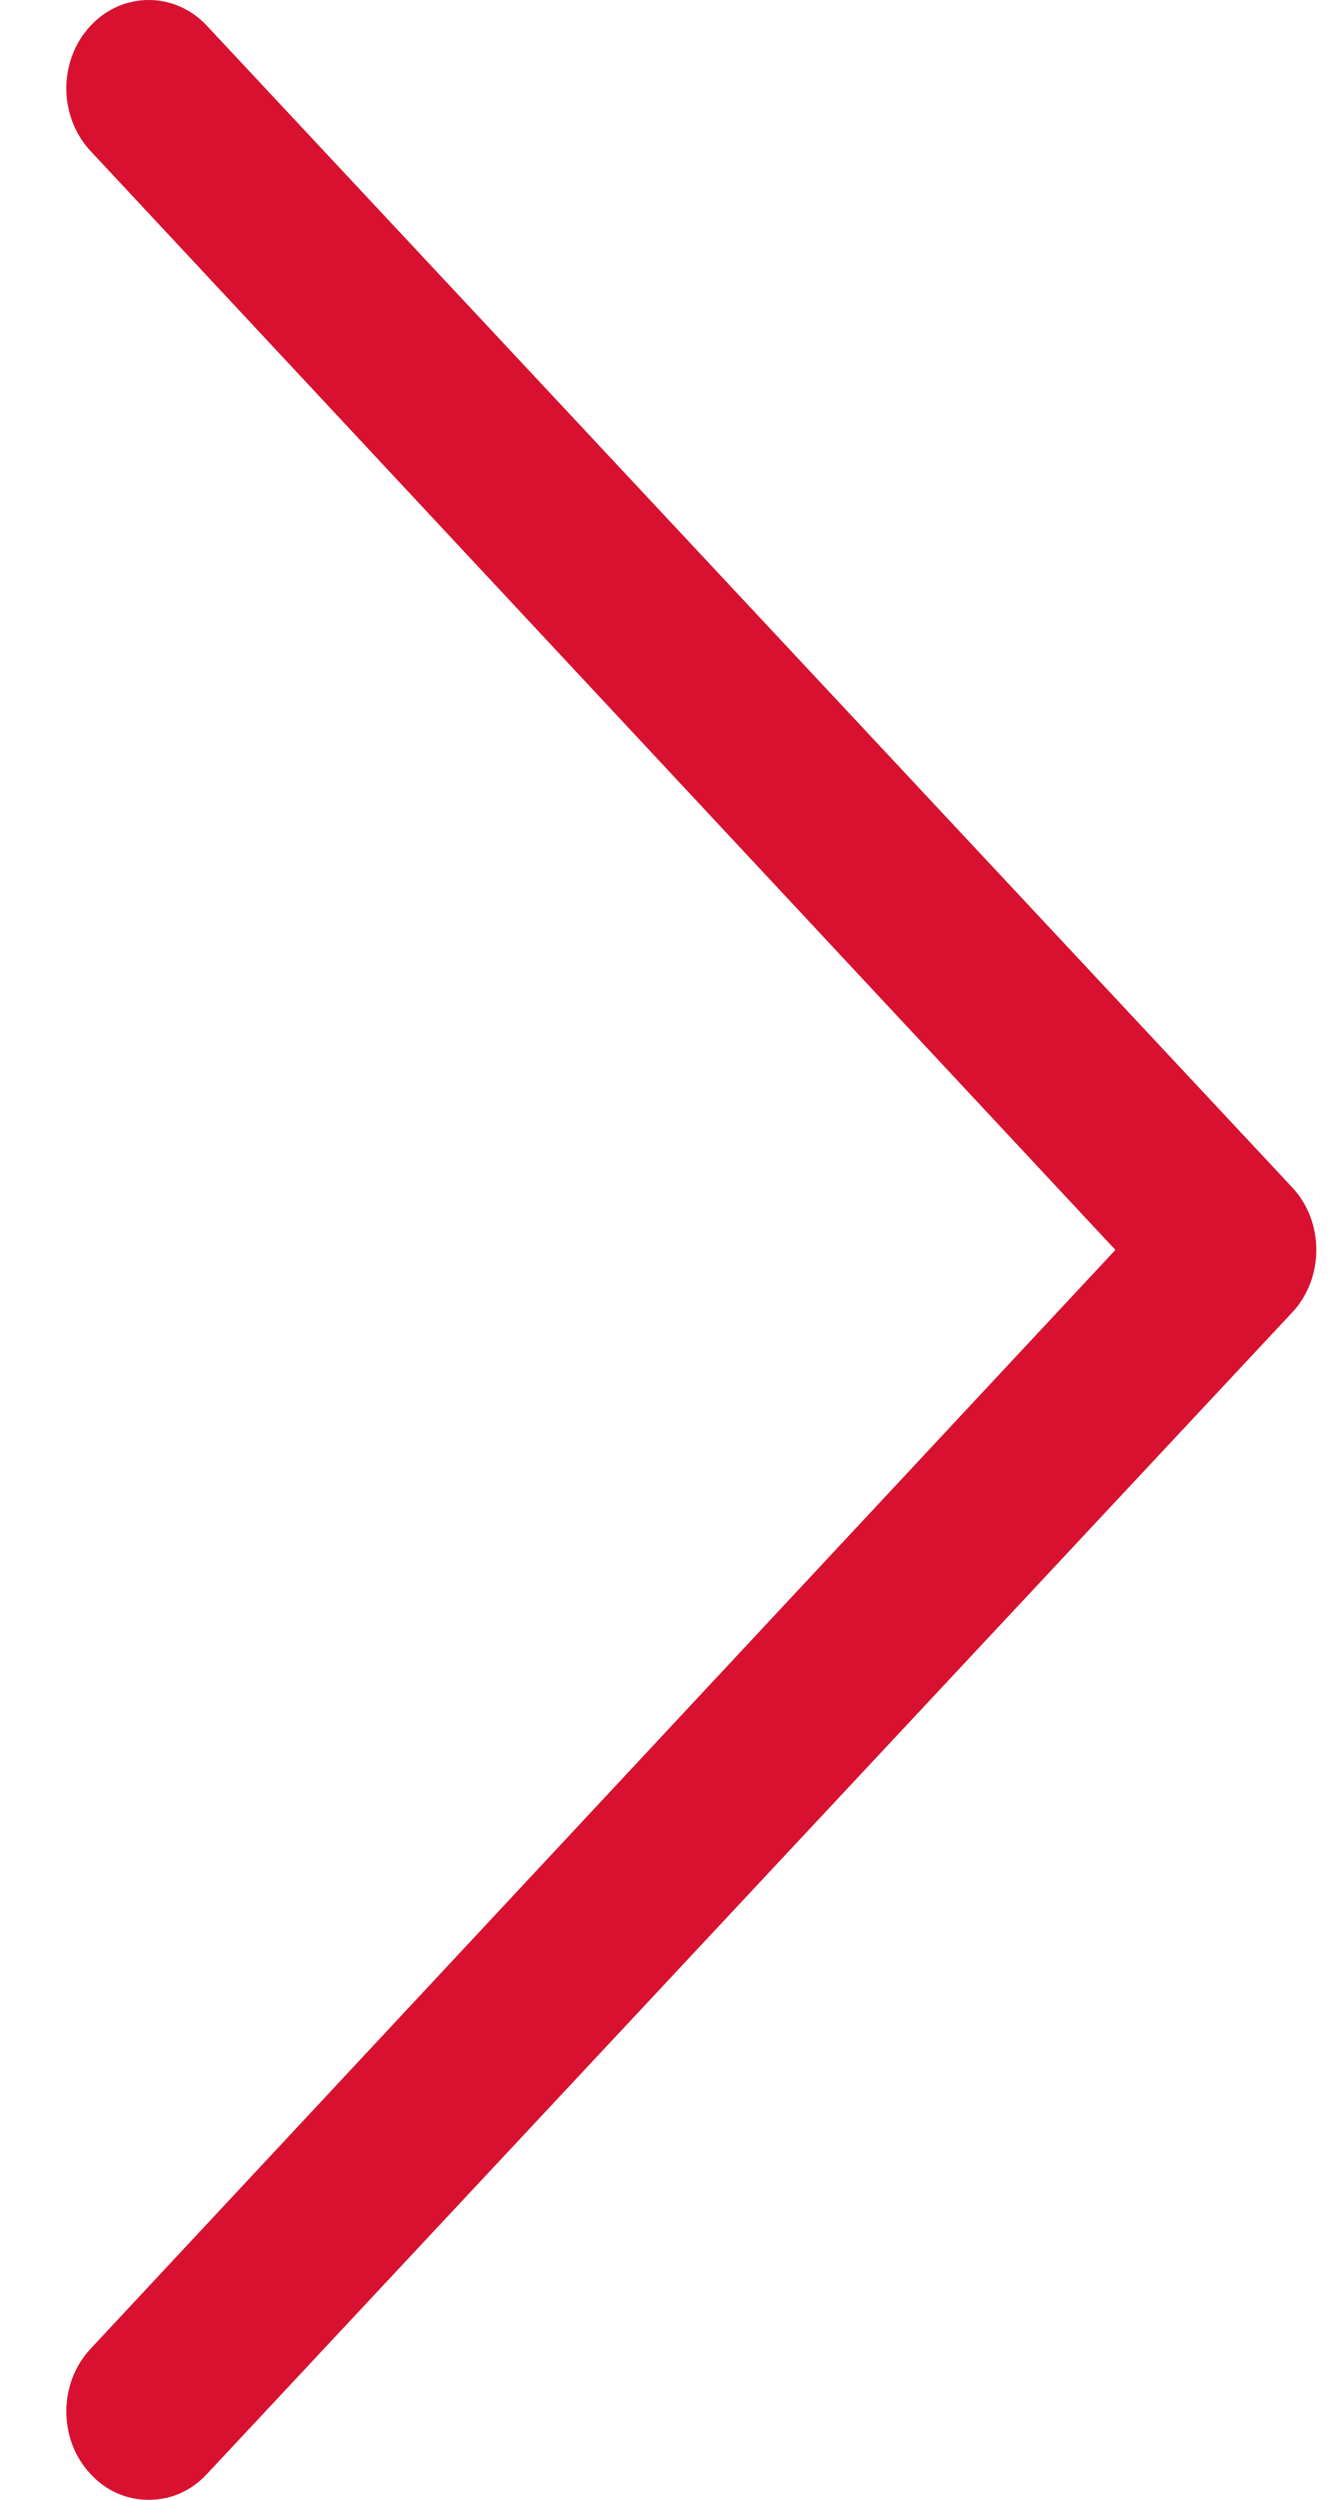 ﻿<?xml version="1.0" encoding="utf-8"?>
<svg version="1.1" xmlns:xlink="http://www.w3.org/1999/xlink" width="15px" height="28px" xmlns="http://www.w3.org/2000/svg">
  <g transform="matrix(1 0 0 1 -1370 -661 )">
    <path d="M 2.319 27.71  C 2.139 27.903  1.913 28  1.666 28  C 1.418 28  1.193 27.903  1.013 27.71  C 0.653 27.324  0.653 26.697  1.013 26.31  C 1.013 26.31  12.495 14  12.495 14  C 12.495 14  1.013 1.69  1.013 1.69  C 0.653 1.303  0.653 0.676  1.013 0.29  C 1.373 -0.097  1.959 -0.097  2.319 0.29  C 2.319 0.29  14.476 13.3  14.476 13.3  C 14.836 13.686  14.836 14.314  14.476 14.7  C 14.476 14.7  2.319 27.71  2.319 27.71  Z " fill-rule="nonzero" fill="#d81130" stroke="none" transform="matrix(1 0 0 1 1370 661 )" />
  </g>
</svg>